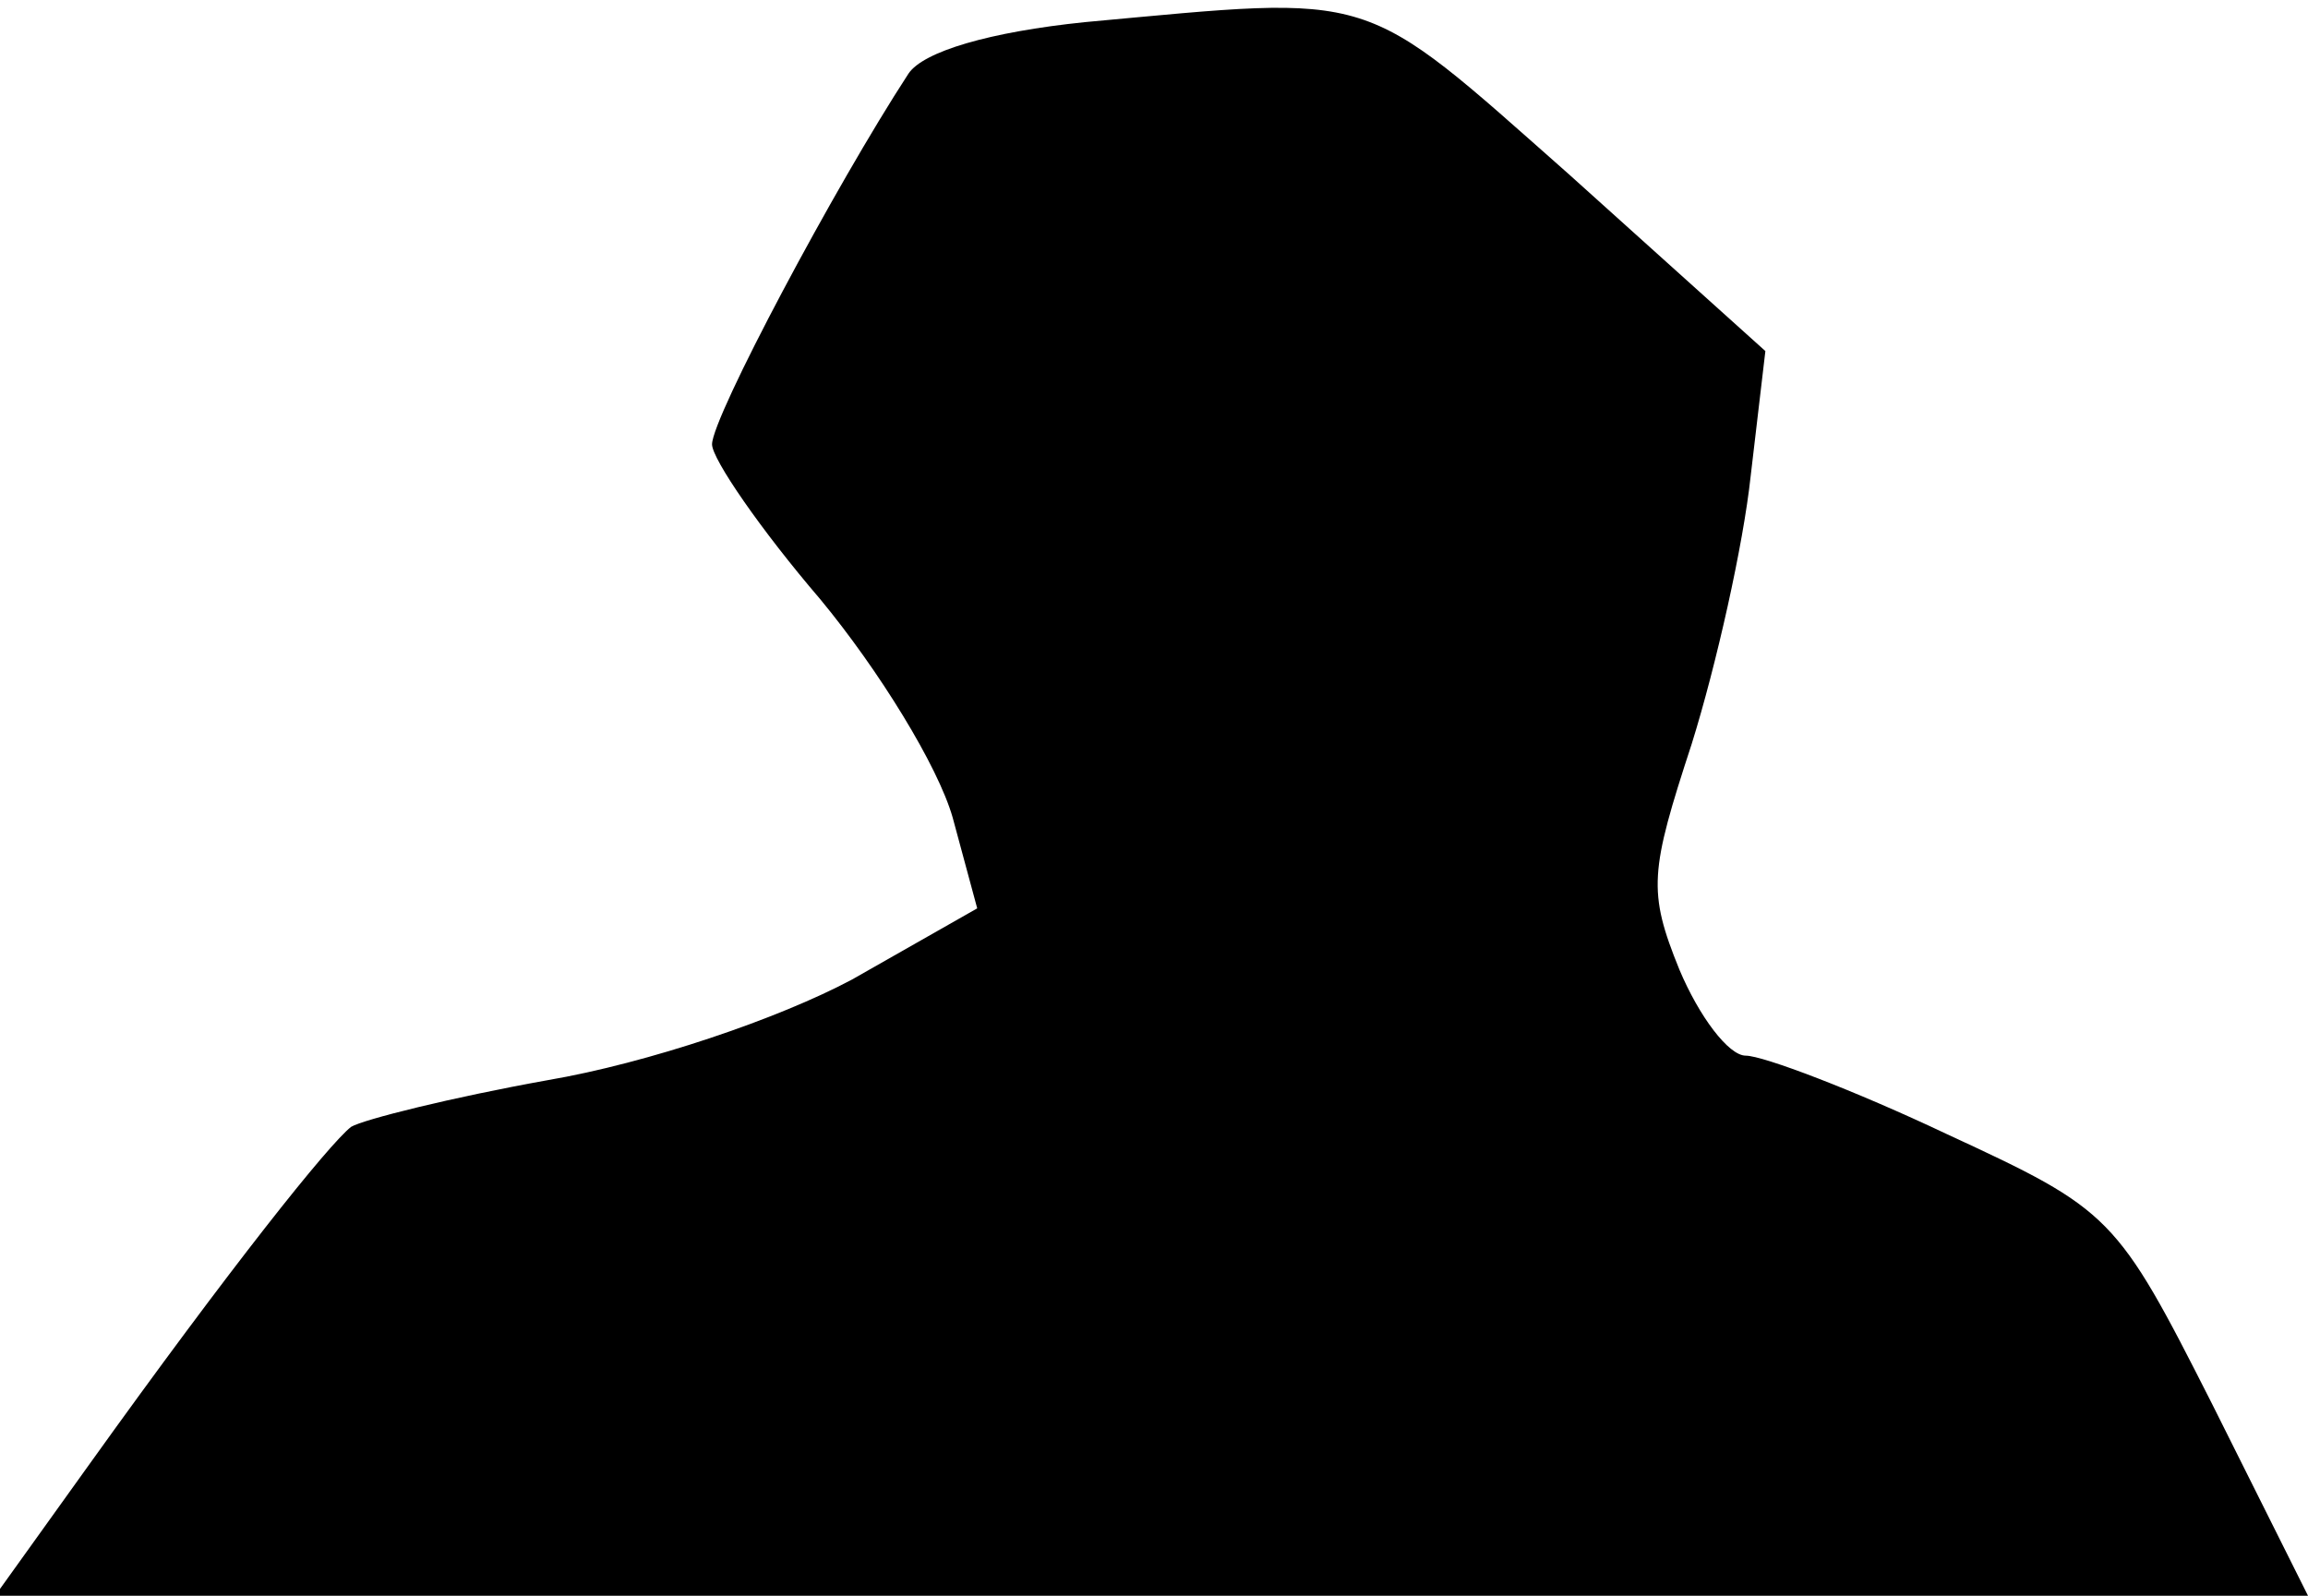 <?xml version="1.0" standalone="no"?>
<!DOCTYPE svg PUBLIC "-//W3C//DTD SVG 20010904//EN"
 "http://www.w3.org/TR/2001/REC-SVG-20010904/DTD/svg10.dtd">
<svg version="1.0" xmlns="http://www.w3.org/2000/svg"
 width="94pt" height="65pt" viewBox="0 0 94 65"
 preserveAspectRatio="xMidYMid meet">
<g transform="translate(0,65) scale(0.1,-0.1)"
fill="#000000" stroke="none">
<path fill="#000000" stroke="none" d="M442 641 c-39 -4 -66 -12 -72 -21 -30
-46 -80 -140 -80 -151 0 -6 20 -35 44 -63 24 -29 48 -68 54 -89 l10 -37 -51
-29 c-30 -16 -83 -34 -124 -41 -39 -7 -75 -16 -80 -19 -9 -7 -49 -57 -107
-138 l-38 -53 471 0 471 0 -39 78 c-39 77 -41 79 -108 110 -38 18 -75 32 -82
32 -7 0 -19 16 -27 35 -13 32 -12 40 5 92 10 32 21 81 24 109 l6 51 -80 72
c-86 76 -77 73 -197 62z"/>
</g>
</svg>
